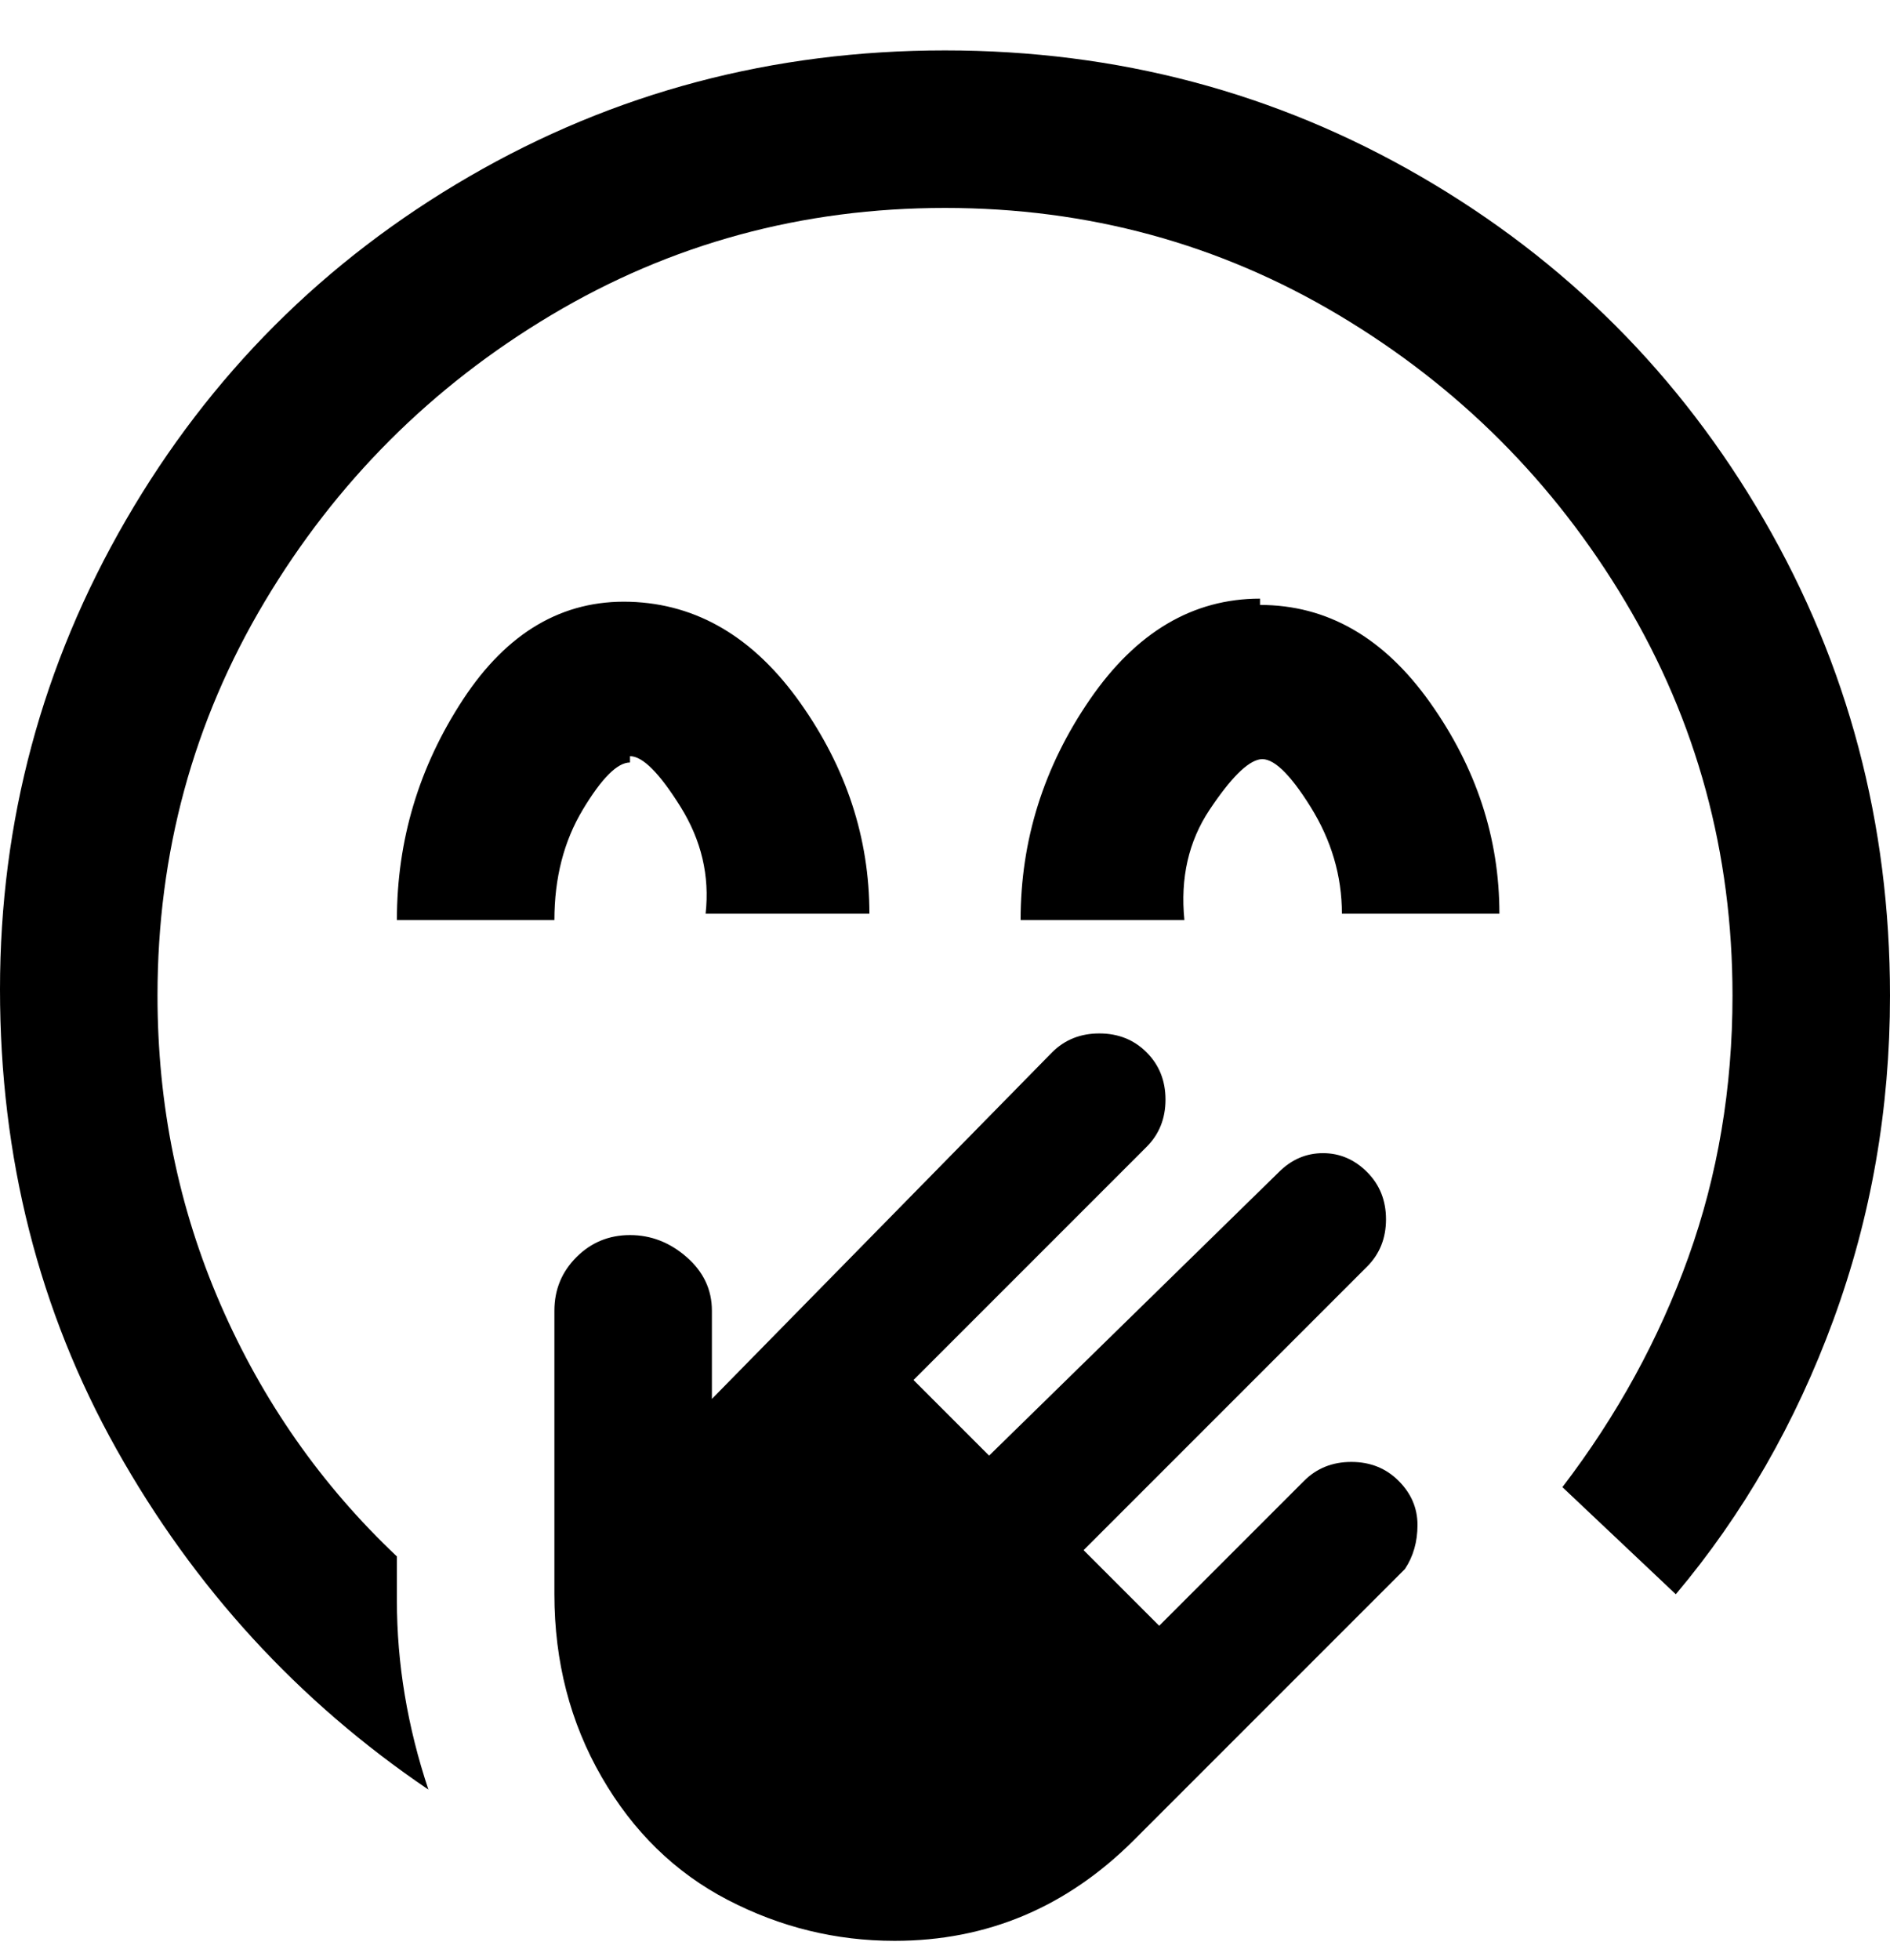 <svg viewBox="0 0 300 311" xmlns="http://www.w3.org/2000/svg"><path d="M300 158q0 27-9 51.5T266 253l-18-17q13-17 20-36.5t7-41.5q0-34-17-62.5T212.5 50Q184 33 150 33T87.5 50Q59 67 42 95.5T25 158q0 26 10 49t28 40v7q0 15 5 30-31-21-49.5-54T0 157q0-40 20-74.5T74.5 28Q109 8 150 8t75.5 20Q260 48 280 82.5t20 75.5zm-200-38q3 0 8 8t4 17h26q0-18-11-33.5t-27-16Q84 95 73.5 111T63 146h25q0-10 4.5-17.5t7.5-7.5v-1zm100-25q-16 0-27 16t-11 35h26q-1-10 4-17.5t8-8q3-.5 8 7.5t5 17h25q0-18-11-33.5T200 96v-1zm22 140q3 3 3 7t-2 7l-43 43q-16 16-38 16-14 0-26.5-6.5t-20-19.5Q88 269 88 253v-45q0-5 3.5-8.5t8.5-3.5q5 0 9 3.5t4 8.5v14l54-55q3-3 7.5-3t7.5 3q3 3 3 7.5t-3 7.5l-37 37 12 12 46-45q3-3 7-3t7 3q3 3 3 7.5t-3 7.5l-45 45 12 12 23-23q3-3 7.5-3t7.5 3z"/></svg>